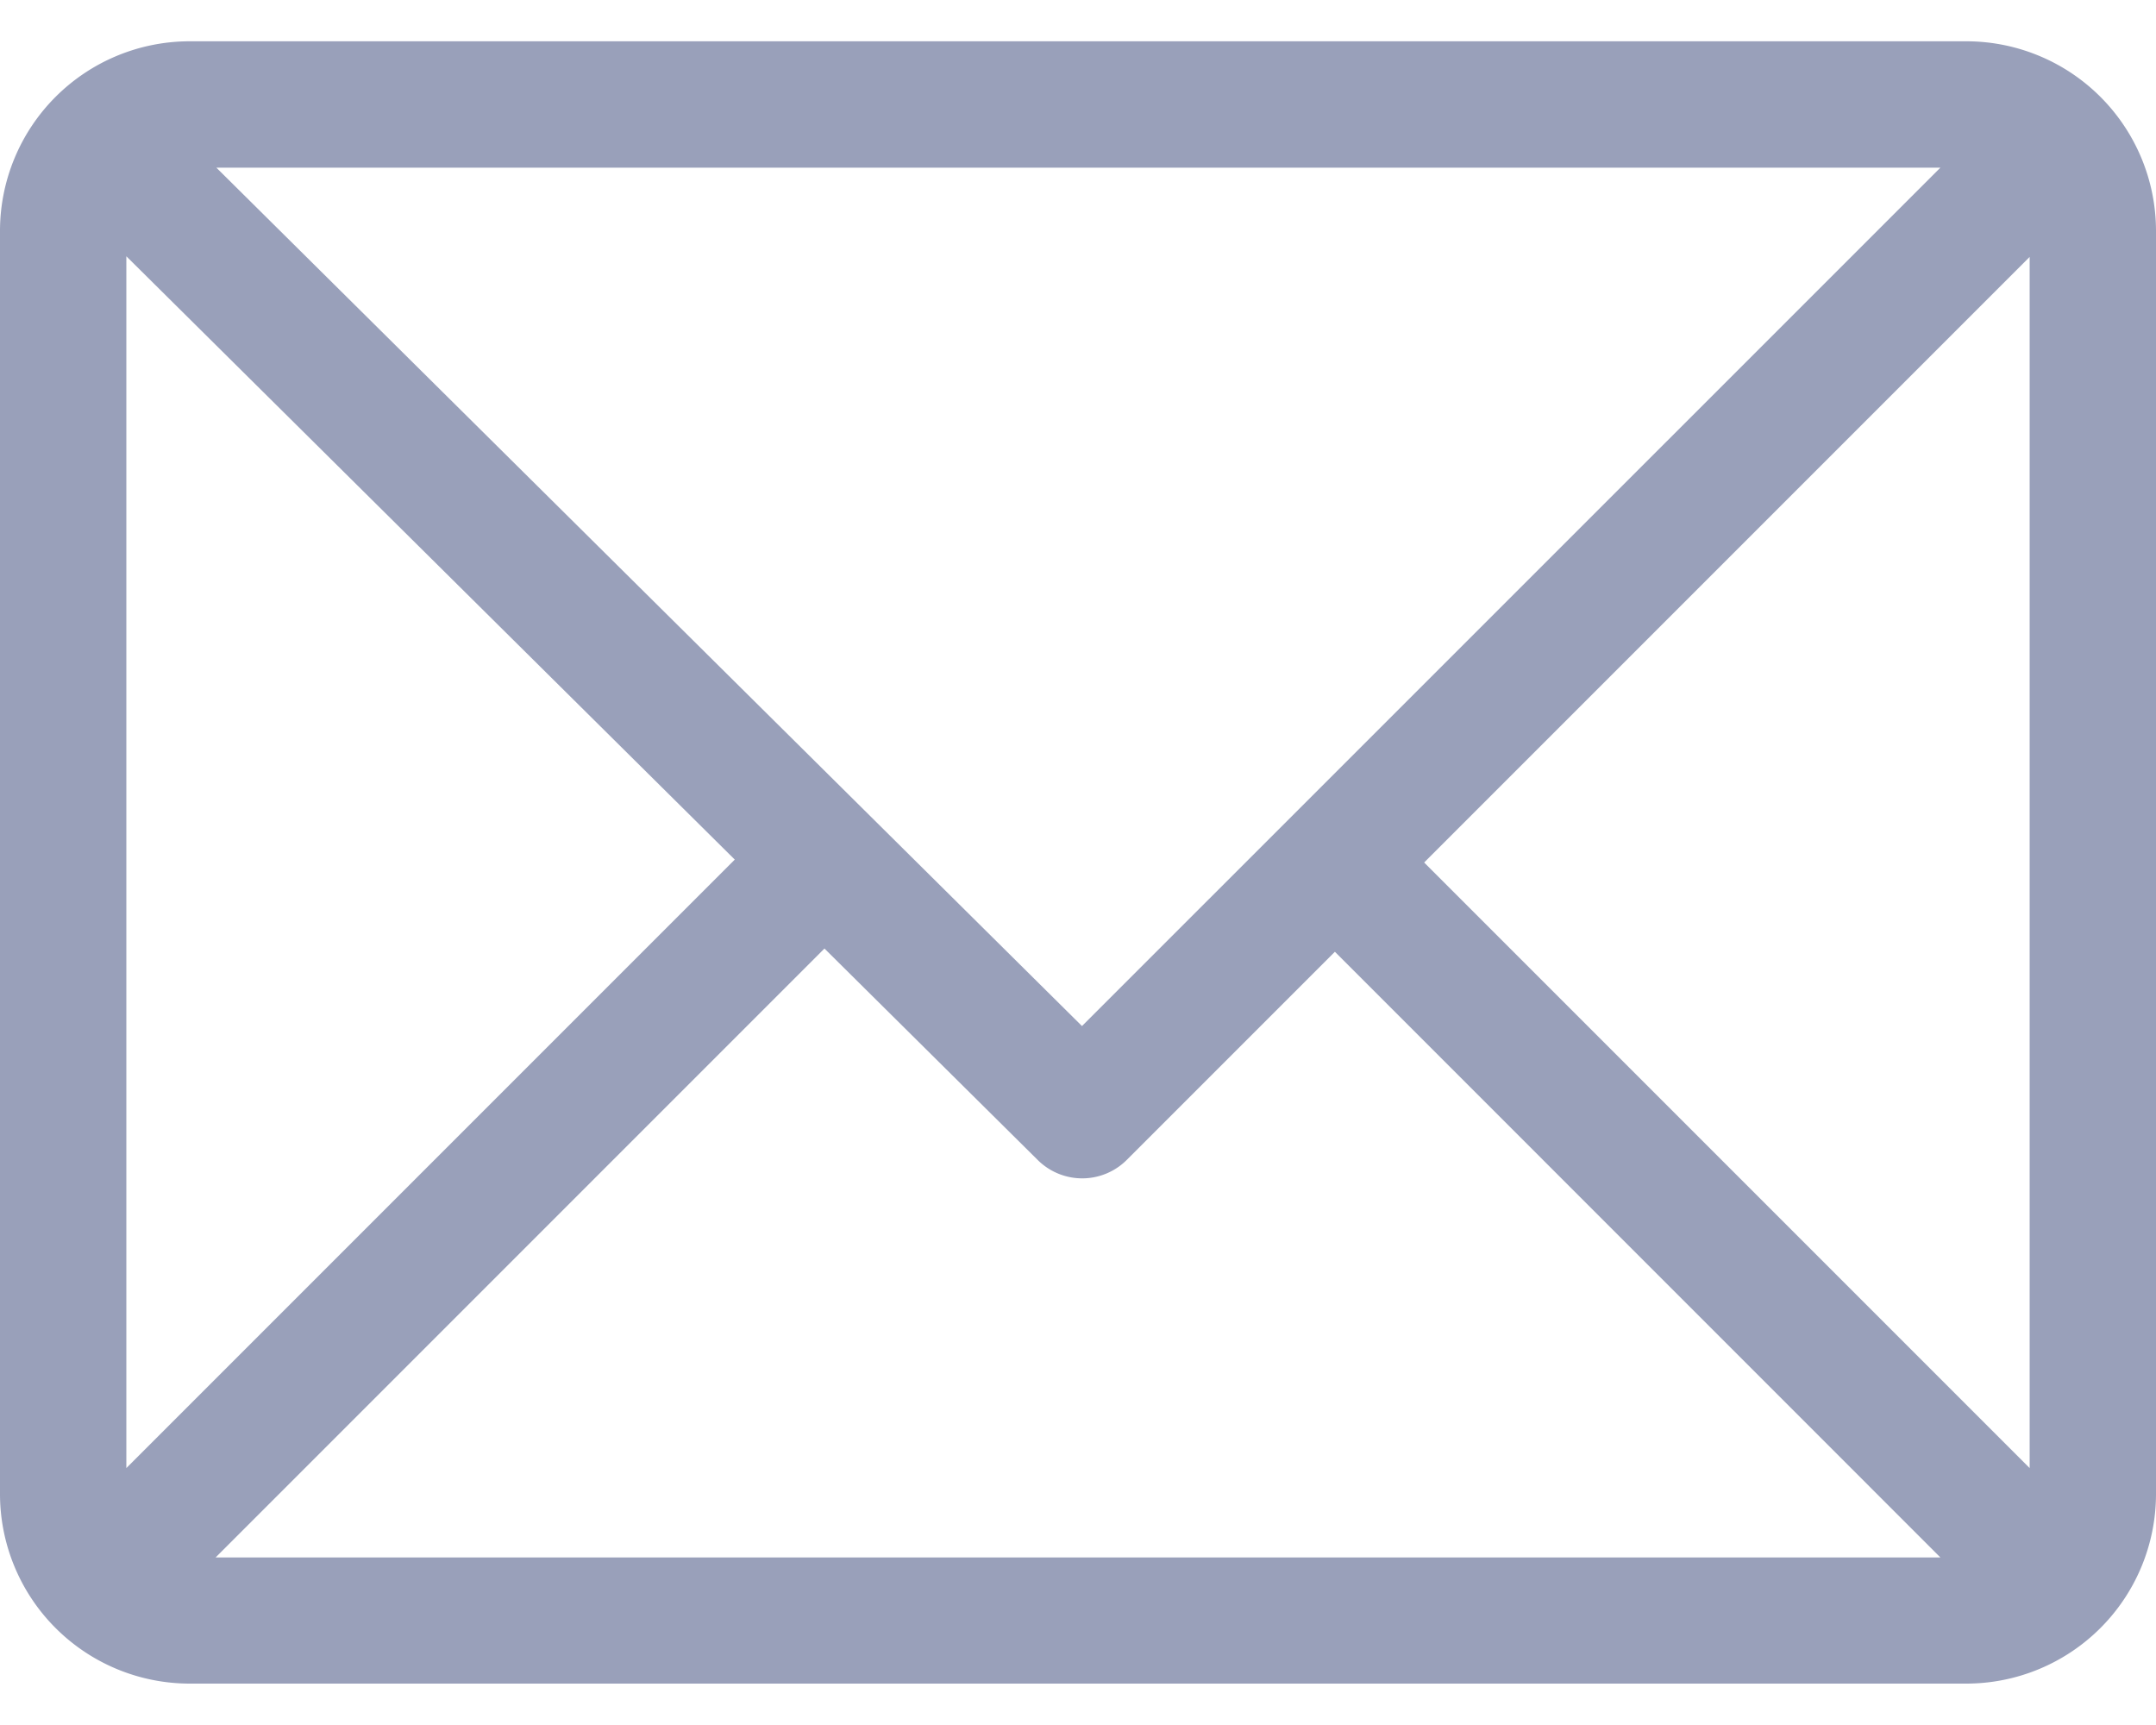 <svg width="20" height="16" fill="none" xmlns="http://www.w3.org/2000/svg"><path d="M18.242.383H1.758A1.76 1.76 0 000 2.14v11.718a1.76 1.76 0 001.758 1.758h16.484A1.76 1.76 0 0020 13.86V2.141A1.76 1.76 0 0018.242.383zM18 1.555l-7.963 7.962-8.03-7.962H18zM1.172 13.617V2.377l5.644 5.596-5.644 5.644zm.829.828l5.647-5.647 1.979 1.962a.585.585 0 00.826-.002l1.93-1.93L18 14.446H2zm16.827-.828L13.211 8l5.617-5.617v11.234z" fill="#99A0BA"/></svg>
